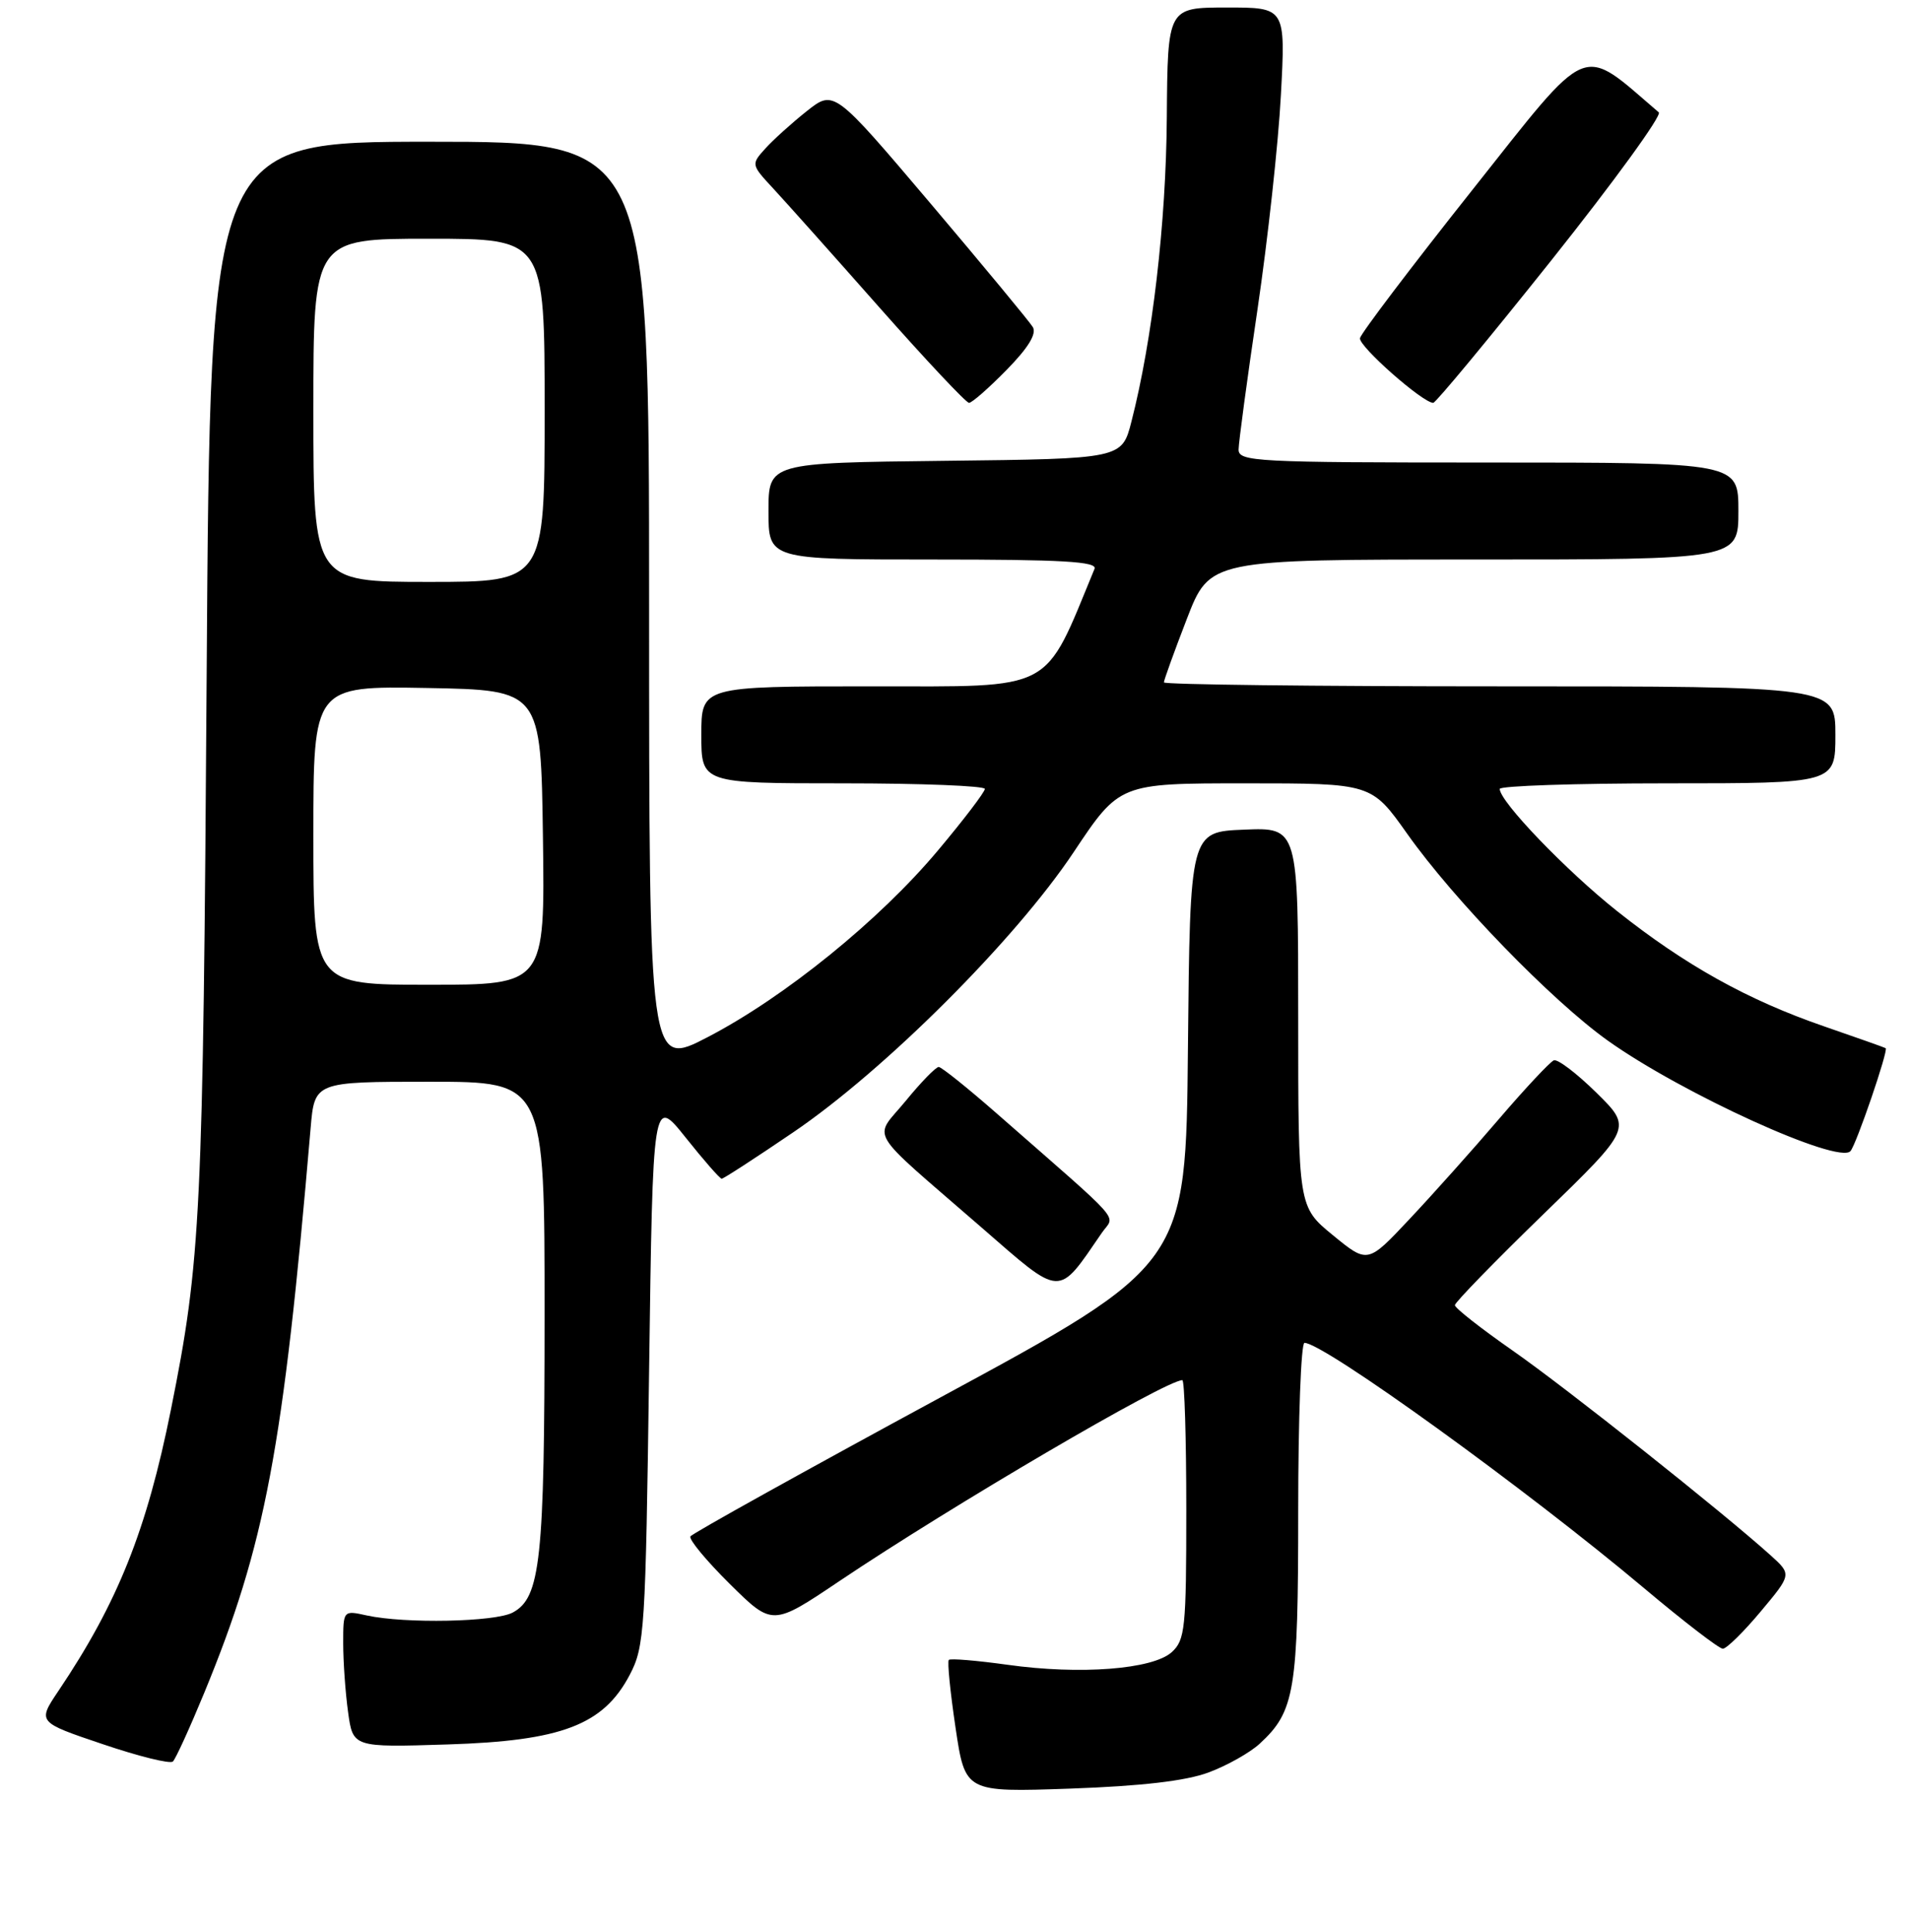 <?xml version="1.0" encoding="UTF-8" standalone="no"?>
<!DOCTYPE svg PUBLIC "-//W3C//DTD SVG 1.1//EN" "http://www.w3.org/Graphics/SVG/1.1/DTD/svg11.dtd" >
<svg xmlns="http://www.w3.org/2000/svg" xmlns:xlink="http://www.w3.org/1999/xlink" version="1.1" viewBox="0 0 256 259">
 <g >
 <path fill="currentColor"
d=" M 161.97 237.59 C 164.43 236.68 167.53 234.94 168.85 233.72 C 173.55 229.39 174.00 226.66 174.00 202.53 C 174.00 190.14 174.38 180.00 174.84 180.00 C 177.43 180.00 204.61 199.64 220.38 212.90 C 225.68 217.36 230.42 221.00 230.91 221.00 C 231.41 221.00 233.69 218.76 235.98 216.02 C 240.15 211.04 240.15 211.04 237.33 208.49 C 230.87 202.67 209.96 186.07 202.75 181.04 C 198.49 178.07 195.00 175.33 195.00 174.95 C 195.00 174.58 200.35 169.08 206.88 162.74 C 218.77 151.20 218.77 151.20 213.98 146.48 C 211.35 143.89 208.78 141.93 208.26 142.13 C 207.75 142.34 204.44 145.87 200.91 149.99 C 197.39 154.11 191.98 160.16 188.90 163.43 C 183.31 169.39 183.31 169.39 178.65 165.57 C 174.00 161.76 174.00 161.76 174.00 136.34 C 174.00 110.91 174.00 110.91 166.75 111.21 C 159.50 111.50 159.50 111.50 159.22 140.50 C 158.95 169.50 158.95 169.50 125.96 187.36 C 107.82 197.19 92.78 205.55 92.54 205.94 C 92.29 206.33 94.67 209.20 97.81 212.31 C 103.53 217.97 103.53 217.97 112.51 211.93 C 127.57 201.81 156.25 185.00 158.47 185.00 C 158.76 185.00 159.00 192.81 159.00 202.35 C 159.00 218.28 158.84 219.83 157.05 221.46 C 154.49 223.77 144.76 224.52 135.03 223.15 C 130.92 222.58 127.39 222.28 127.17 222.50 C 126.95 222.71 127.36 226.79 128.07 231.57 C 129.36 240.24 129.36 240.24 143.43 239.75 C 153.00 239.41 158.93 238.72 161.97 237.59 Z  M 27.38 226.90 C 35.56 207.03 37.95 194.34 41.63 151.25 C 42.16 145.00 42.16 145.00 57.58 145.00 C 73.00 145.00 73.00 145.00 72.99 176.25 C 72.99 209.12 72.45 214.15 68.72 216.15 C 66.35 217.42 54.28 217.66 49.16 216.54 C 46.00 215.84 46.00 215.84 46.00 220.28 C 46.00 222.72 46.29 226.86 46.65 229.47 C 47.30 234.23 47.30 234.23 59.99 233.83 C 75.30 233.35 80.88 231.22 84.41 224.49 C 86.39 220.71 86.53 218.57 87.00 183.73 C 87.50 146.97 87.50 146.97 91.90 152.48 C 94.32 155.52 96.49 158.00 96.73 158.00 C 96.97 158.00 101.29 155.20 106.33 151.77 C 118.58 143.45 136.07 125.98 143.89 114.25 C 150.05 105.00 150.05 105.00 166.94 105.00 C 183.82 105.00 183.82 105.00 188.60 111.75 C 194.85 120.59 207.96 134.11 215.50 139.49 C 225.45 146.58 246.39 156.11 248.02 154.30 C 248.80 153.43 253.14 140.75 252.74 140.50 C 252.61 140.41 248.90 139.10 244.50 137.58 C 234.23 134.04 225.87 129.38 216.72 122.11 C 209.90 116.69 201.02 107.45 201.01 105.75 C 201.00 105.34 211.12 105.00 223.50 105.00 C 246.00 105.00 246.00 105.00 246.00 98.50 C 246.00 92.00 246.00 92.00 201.00 92.00 C 176.25 92.00 156.00 91.76 156.00 91.47 C 156.00 91.17 157.38 87.35 159.07 82.97 C 162.15 75.00 162.15 75.00 197.57 75.00 C 233.00 75.00 233.00 75.00 233.00 68.50 C 233.00 62.00 233.00 62.00 199.50 62.00 C 168.26 62.00 166.00 61.88 166.01 60.25 C 166.02 59.29 167.15 50.85 168.54 41.50 C 169.92 32.15 171.34 19.21 171.68 12.75 C 172.31 1.00 172.31 1.00 164.40 1.01 C 156.50 1.01 156.50 1.01 156.39 15.76 C 156.29 29.89 154.46 45.55 151.65 56.50 C 150.37 61.50 150.37 61.50 126.69 61.77 C 103.00 62.04 103.00 62.04 103.00 68.52 C 103.00 75.00 103.00 75.00 125.11 75.00 C 142.40 75.00 147.10 75.27 146.70 76.25 C 139.81 92.95 141.60 92.00 116.85 92.00 C 94.00 92.00 94.00 92.00 94.00 98.50 C 94.00 105.00 94.00 105.00 113.00 105.00 C 123.45 105.00 132.00 105.34 132.00 105.75 C 132.00 106.16 129.17 109.88 125.71 114.00 C 117.90 123.33 105.19 133.64 94.87 139.01 C 87.00 143.10 87.00 143.10 87.00 81.05 C 87.00 19.00 87.00 19.00 57.59 19.00 C 28.17 19.00 28.17 19.00 27.70 90.25 C 27.22 162.94 26.93 168.94 22.91 188.95 C 19.66 205.14 15.77 214.86 7.82 226.67 C 5.02 230.84 5.02 230.84 13.76 233.79 C 18.57 235.42 22.80 236.47 23.17 236.12 C 23.54 235.78 25.43 231.63 27.38 226.90 Z  M 147.69 165.24 C 149.43 162.71 151.06 164.56 133.50 149.17 C 129.65 145.80 126.19 143.03 125.82 143.02 C 125.44 143.01 123.45 145.05 121.40 147.56 C 117.04 152.87 115.87 150.90 131.48 164.47 C 142.46 174.02 141.68 173.98 147.69 165.24 Z  M 134.91 49.59 C 137.82 46.62 138.97 44.75 138.43 43.84 C 137.98 43.10 131.80 35.64 124.70 27.25 C 111.78 12.01 111.78 12.01 108.14 14.89 C 106.14 16.48 103.63 18.74 102.58 19.91 C 100.66 22.03 100.67 22.07 103.64 25.27 C 105.29 27.05 111.71 34.24 117.90 41.25 C 124.10 48.26 129.49 54.00 129.88 54.00 C 130.27 54.00 132.53 52.02 134.91 49.59 Z  M 207.94 34.88 C 216.31 24.37 222.79 15.45 222.33 15.06 C 211.68 5.95 213.38 5.24 197.30 25.51 C 189.16 35.77 182.40 44.69 182.28 45.33 C 182.08 46.40 190.69 54.00 192.10 54.00 C 192.43 54.00 199.56 45.40 207.94 34.88 Z  M 42.00 111.97 C 42.00 91.95 42.00 91.95 57.25 92.22 C 72.50 92.50 72.50 92.50 72.77 112.25 C 73.04 132.00 73.04 132.00 57.52 132.00 C 42.00 132.00 42.00 132.00 42.00 111.97 Z  M 42.00 55.00 C 42.00 32.00 42.00 32.00 57.50 32.00 C 73.00 32.00 73.00 32.00 73.00 55.00 C 73.00 78.00 73.00 78.00 57.50 78.00 C 42.00 78.00 42.00 78.00 42.00 55.00 Z "/>
</g>
</svg>